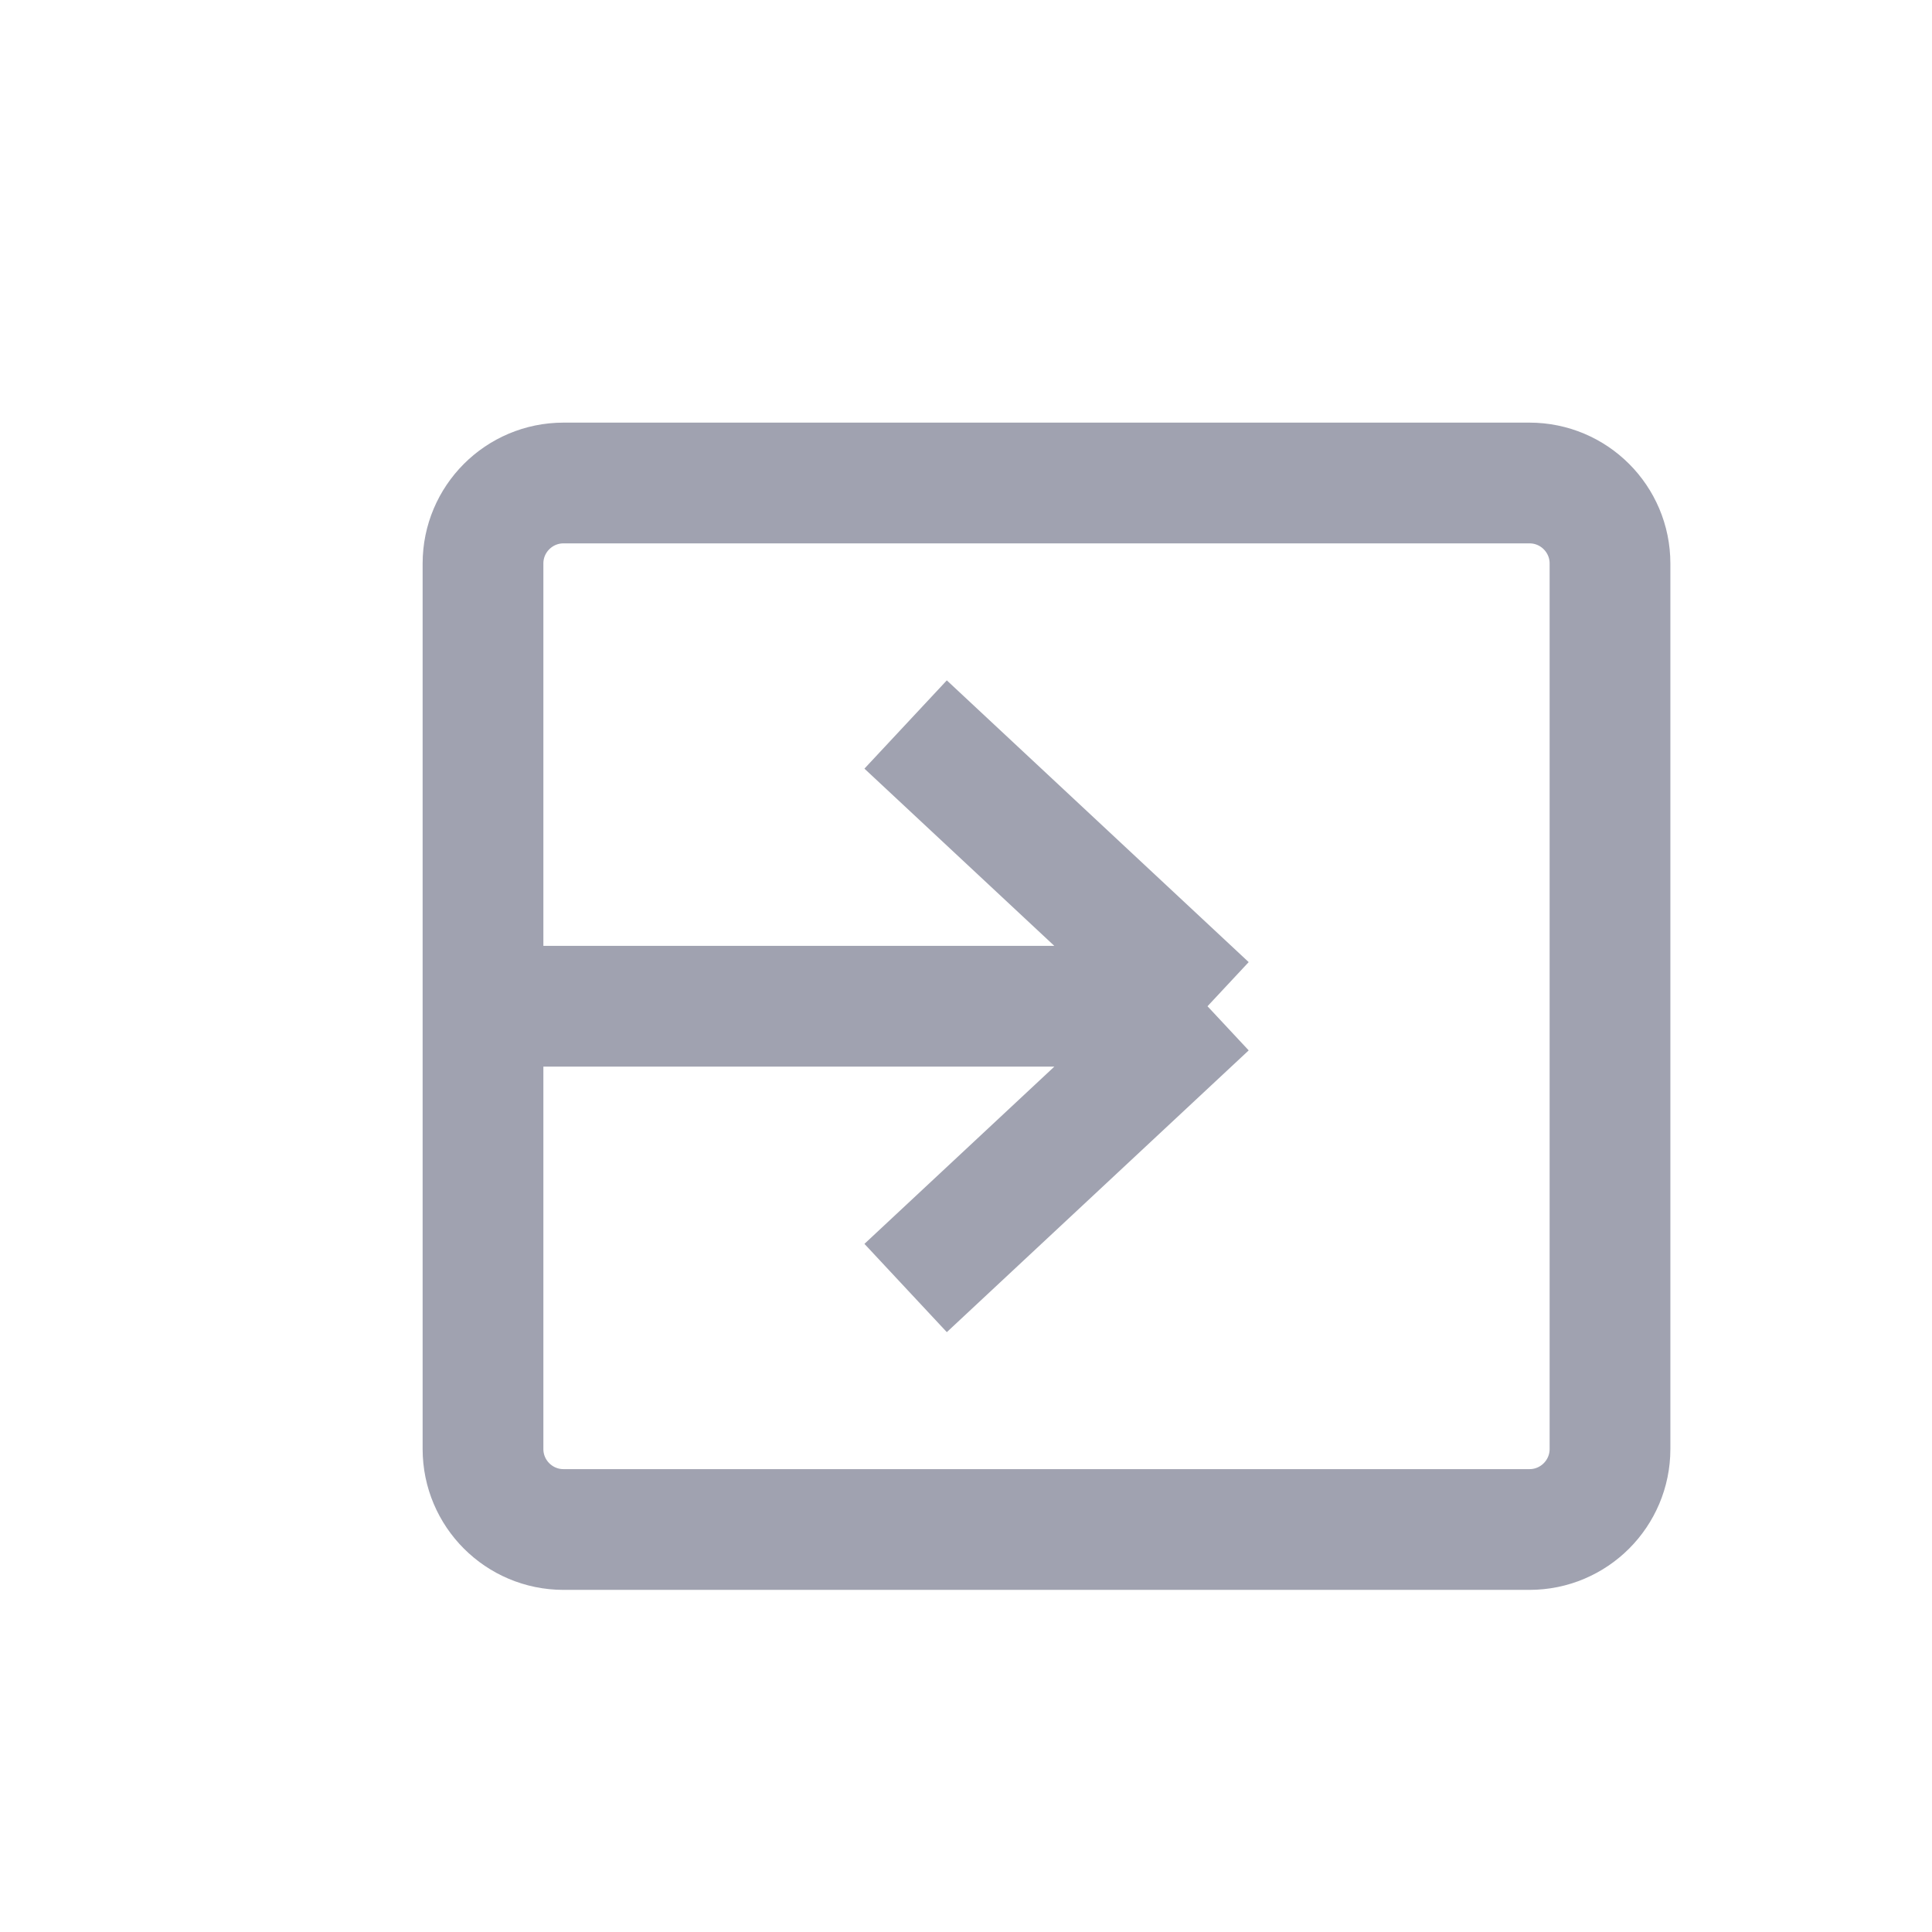 <svg  viewBox="0 0 24 24" fill="none" xmlns="http://www.w3.org/2000/svg">
<path d="M6 12.5H15M15 12.5L11.25 9M15 12.5L11.25 16" stroke="#A0A2B0" stroke-width="1.5"/>
<path d="M19 6H7C6.448 6 6 6.448 6 7V12.5V18C6 18.552 6.448 19 7 19H19C19.552 19 20 18.552 20 18V7C20 6.448 19.552 6 19 6Z" stroke="#A0A2B0" stroke-width="1.5"/>
</svg>
